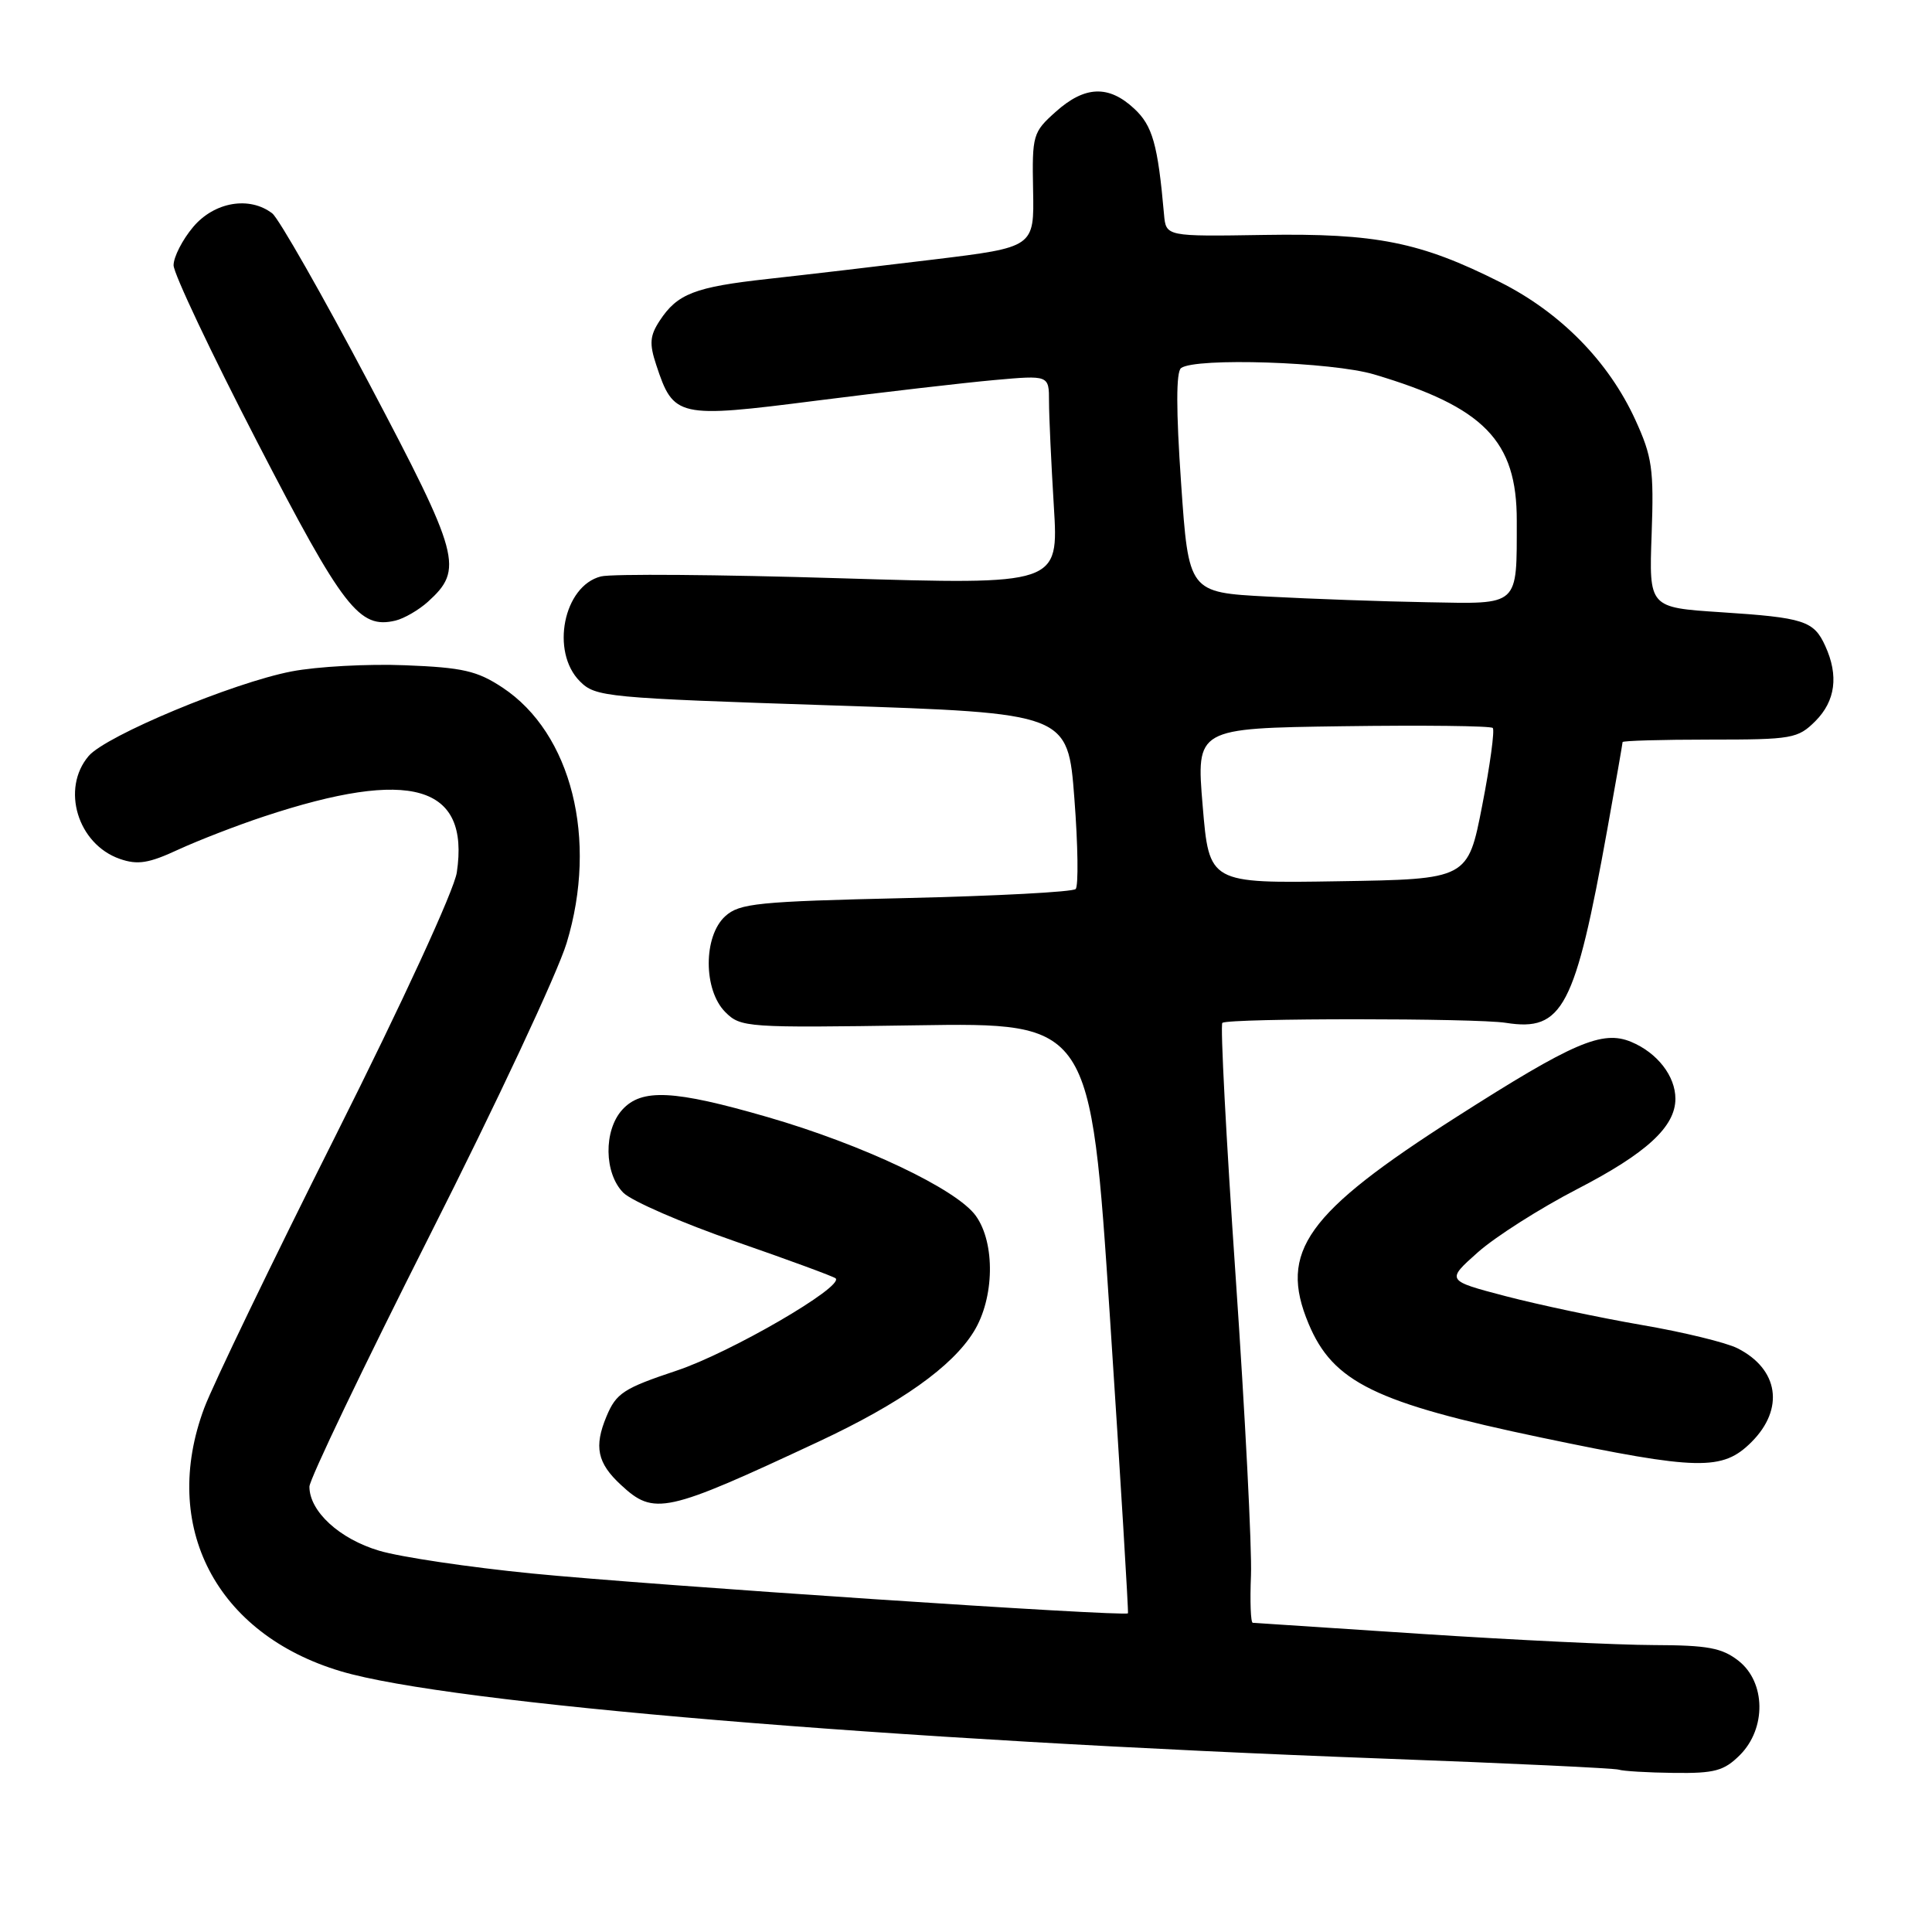 <?xml version="1.0" encoding="UTF-8" standalone="no"?>
<!DOCTYPE svg PUBLIC "-//W3C//DTD SVG 1.1//EN" "http://www.w3.org/Graphics/SVG/1.1/DTD/svg11.dtd" >
<svg xmlns="http://www.w3.org/2000/svg" xmlns:xlink="http://www.w3.org/1999/xlink" version="1.1" viewBox="0 0 256 256">
 <g >
 <path fill="currentColor"
d=" M 230.55 232.55 C 234.06 229.03 233.98 222.91 230.37 220.07 C 228.17 218.35 226.30 218.00 219.12 217.98 C 214.38 217.97 200.60 217.30 188.50 216.51 C 176.40 215.71 166.28 215.04 166.00 215.03 C 165.72 215.02 165.62 212.19 165.76 208.75 C 165.90 205.31 164.99 187.50 163.73 169.17 C 162.47 150.84 161.68 135.70 161.97 135.53 C 163.01 134.90 195.58 134.90 199.53 135.53 C 207.07 136.72 208.71 133.59 212.99 109.82 C 214.10 103.68 215.00 98.50 215.00 98.33 C 215.00 98.15 220.20 98.00 226.55 98.00 C 237.47 98.00 238.22 97.87 240.55 95.55 C 243.21 92.88 243.65 89.52 241.86 85.60 C 240.34 82.25 239.05 81.84 228.00 81.12 C 218.50 80.50 218.50 80.50 218.85 70.80 C 219.16 62.15 218.92 60.51 216.69 55.63 C 213.15 47.90 206.79 41.42 198.78 37.39 C 188.21 32.07 182.34 30.89 167.50 31.13 C 154.50 31.34 154.50 31.34 154.24 28.42 C 153.42 19.13 152.72 16.64 150.27 14.38 C 146.89 11.24 143.73 11.37 139.89 14.81 C 136.86 17.52 136.75 17.88 136.89 25.19 C 137.04 32.76 137.04 32.76 123.77 34.38 C 116.47 35.27 106.56 36.43 101.75 36.96 C 92.06 38.03 89.75 38.92 87.41 42.50 C 86.11 44.48 86.02 45.54 86.95 48.34 C 89.25 55.32 89.76 55.44 108.17 53.09 C 117.15 51.95 127.76 50.72 131.75 50.36 C 139.00 49.71 139.00 49.71 139.00 53.20 C 139.00 55.12 139.29 61.37 139.64 67.09 C 140.28 77.50 140.28 77.50 111.24 76.62 C 95.27 76.13 81.04 76.02 79.63 76.38 C 74.67 77.62 72.92 86.36 76.84 90.28 C 78.91 92.36 80.25 92.48 110.25 93.47 C 141.50 94.50 141.50 94.50 142.36 105.80 C 142.84 112.02 142.91 117.42 142.53 117.80 C 142.15 118.19 132.02 118.72 120.02 119.00 C 100.38 119.45 97.99 119.69 96.10 121.40 C 93.18 124.05 93.18 131.18 96.11 134.11 C 98.15 136.15 98.91 136.20 121.36 135.86 C 144.50 135.50 144.50 135.50 147.07 174.50 C 148.48 195.95 149.55 213.62 149.46 213.77 C 149.16 214.25 86.08 210.04 70.44 208.49 C 62.16 207.67 53.07 206.32 50.25 205.48 C 44.98 203.92 41.00 200.26 41.00 196.99 C 41.00 196.04 48.18 181.05 56.95 163.68 C 65.73 146.32 73.89 128.89 75.08 124.96 C 79.26 111.21 75.73 97.16 66.59 91.11 C 63.23 88.89 61.33 88.45 53.69 88.15 C 48.77 87.95 41.98 88.32 38.62 88.97 C 30.85 90.47 14.05 97.48 11.75 100.17 C 8.06 104.50 10.28 111.86 15.88 113.81 C 18.24 114.63 19.71 114.40 23.64 112.57 C 26.32 111.34 31.42 109.36 35.00 108.18 C 54.45 101.74 62.26 104.01 60.53 115.60 C 60.19 117.94 53.31 132.87 44.53 150.36 C 36.06 167.22 28.21 183.51 27.07 186.55 C 21.20 202.24 28.62 216.54 45.19 221.46 C 59.51 225.72 117.79 230.59 183.50 233.03 C 200.00 233.64 213.95 234.30 214.50 234.49 C 215.05 234.68 218.33 234.88 221.80 234.92 C 227.21 234.99 228.44 234.65 230.55 232.55 Z  M 108.50 191.01 C 119.35 185.93 126.16 181.10 129.03 176.45 C 131.77 172.02 131.90 164.72 129.30 161.10 C 126.76 157.56 114.28 151.65 101.68 148.01 C 89.28 144.42 85.02 144.21 82.45 147.05 C 79.96 149.80 80.04 155.48 82.60 158.05 C 83.71 159.15 90.38 162.05 97.44 164.50 C 104.50 166.95 110.48 169.15 110.73 169.39 C 111.84 170.50 96.76 179.25 89.67 181.61 C 82.63 183.96 81.65 184.59 80.36 187.69 C 78.69 191.69 79.14 193.86 82.27 196.75 C 86.68 200.85 88.16 200.52 108.50 191.01 Z  M 232.08 191.08 C 236.48 186.68 235.69 181.41 230.22 178.65 C 228.72 177.89 223.00 176.50 217.50 175.56 C 212.00 174.61 203.92 172.90 199.55 171.76 C 191.61 169.68 191.61 169.68 195.84 165.92 C 198.17 163.86 204.08 160.10 208.97 157.57 C 218.17 152.82 222.00 149.30 222.00 145.59 C 222.00 142.58 219.59 139.49 216.13 138.05 C 212.31 136.47 208.49 138.11 192.98 148.01 C 173.05 160.74 169.40 165.84 173.39 175.39 C 176.63 183.15 182.22 185.88 204.24 190.49 C 225.08 194.85 228.24 194.91 232.08 191.08 Z  M 56.70 79.74 C 61.46 75.43 60.99 73.69 48.90 50.79 C 42.71 39.08 36.94 28.95 36.08 28.28 C 33.06 25.95 28.39 26.75 25.59 30.08 C 24.17 31.77 23.00 34.05 23.00 35.15 C 23.00 36.24 27.99 46.79 34.09 58.58 C 45.50 80.65 47.61 83.38 52.41 82.23 C 53.56 81.95 55.49 80.83 56.70 79.74 Z  M 159.36 106.77 C 158.50 96.50 158.50 96.50 177.90 96.23 C 188.56 96.08 197.52 96.18 197.80 96.46 C 198.07 96.74 197.45 101.36 196.40 106.73 C 194.50 116.50 194.50 116.50 177.36 116.77 C 160.22 117.05 160.22 117.05 159.36 106.77 Z  M 168.00 79.05 C 157.50 78.50 157.50 78.50 156.50 64.00 C 155.83 54.33 155.83 49.26 156.50 48.77 C 158.42 47.36 176.48 47.95 182.07 49.61 C 196.65 53.94 201.00 58.40 200.98 69.00 C 200.97 80.46 201.43 80.03 189.13 79.80 C 183.29 79.70 173.78 79.36 168.00 79.05 Z "/>
</g>
</svg>